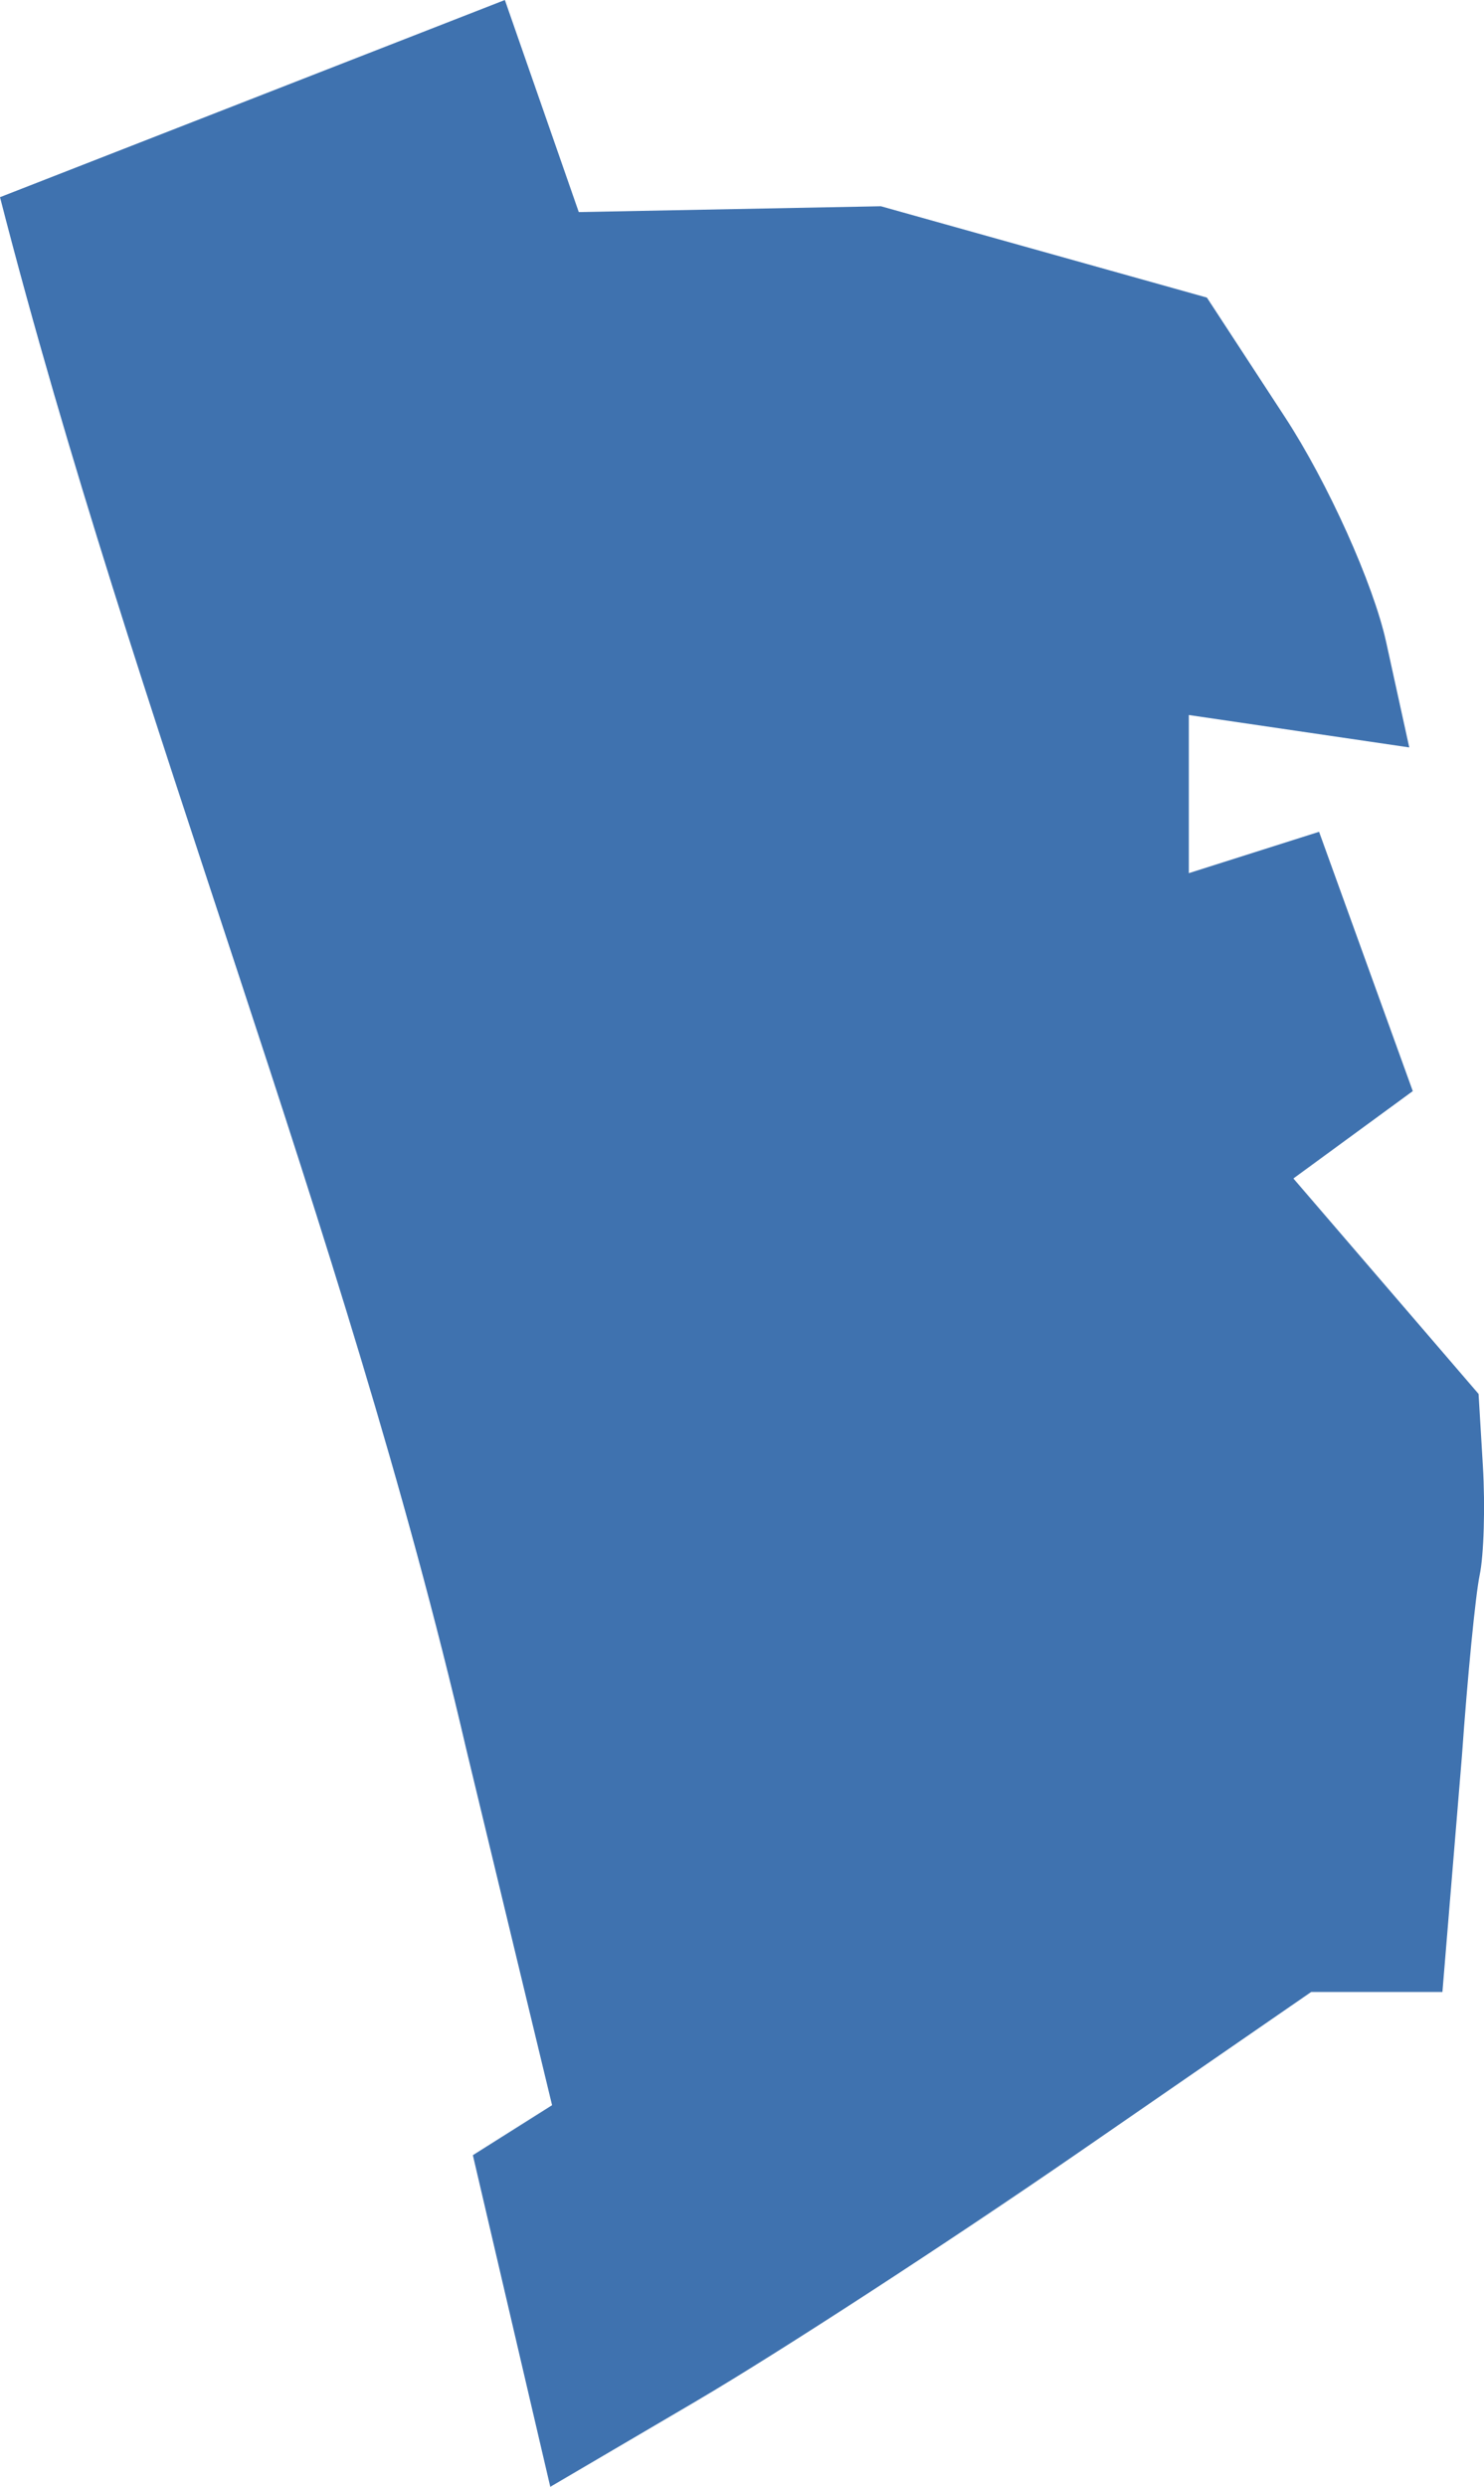 <?xml version="1.0" encoding="UTF-8" standalone="no"?>
<svg
   xmlns:dc="http://purl.org/dc/elements/1.1/"
   xmlns:cc="http://creativecommons.org/ns#"
   xmlns:rdf="http://www.w3.org/1999/02/22-rdf-syntax-ns#"
   xmlns:svg="http://www.w3.org/2000/svg"
   xmlns="http://www.w3.org/2000/svg"
   xmlns:sodipodi="http://sodipodi.sourceforge.net/DTD/sodipodi-0.dtd"
   xmlns:inkscape="http://www.inkscape.org/namespaces/inkscape"
   version="1.0"
   width="23.233"
   height="38.908"
   id="svg2"
   sodipodi:docname="RI_2.svg"
   inkscape:version="0.92.2 5c3e80d, 2017-08-06">
  <defs
     id="defs14" />
  <sodipodi:namedview
     pagecolor="#ffffff"
     bordercolor="#666666"
     borderopacity="1"
     objecttolerance="10"
     gridtolerance="10"
     guidetolerance="10"
     inkscape:pageopacity="0"
     inkscape:pageshadow="2"
     inkscape:window-width="640"
     inkscape:window-height="480"
     id="namedview12"
     showgrid="false"
     inkscape:zoom="0.12542268"
     inkscape:cx="-1143.7656"
     inkscape:cy="-373.53594"
     inkscape:window-x="0"
     inkscape:window-y="0"
     inkscape:window-maximized="0"
     inkscape:current-layer="svg2" />
  <path
     d="M 10.919,37.556 8.615,38.908 7.403,33.719 8.643,32.937 7.301,27.373 C 5.386,19.128 2.103,11.269 0,3.085 L 7.904,0 l 1.157,3.318 4.73,-0.091 5.104,1.429 1.222,1.87 c 0.672,1.028 1.385,2.612 1.584,3.519 l 0.362,1.649 -3.451,-0.507 v 2.474 l 2.039,-0.647 1.467,4.057 -1.869,1.367 2.899,3.371 0.068,1.134 c 0.037,0.624 0.015,1.389 -0.051,1.701 -0.065,0.312 -0.19,1.588 -0.278,2.836 l -0.305,3.686 h -2.055 l -3.651,2.518 c -2.008,1.385 -4.688,3.127 -5.956,3.871 z"
     style="fill:#3F72AF;fill-opacity:1"
     id="RI_2"
     inkscape:connector-curvature="0" />
</svg>
